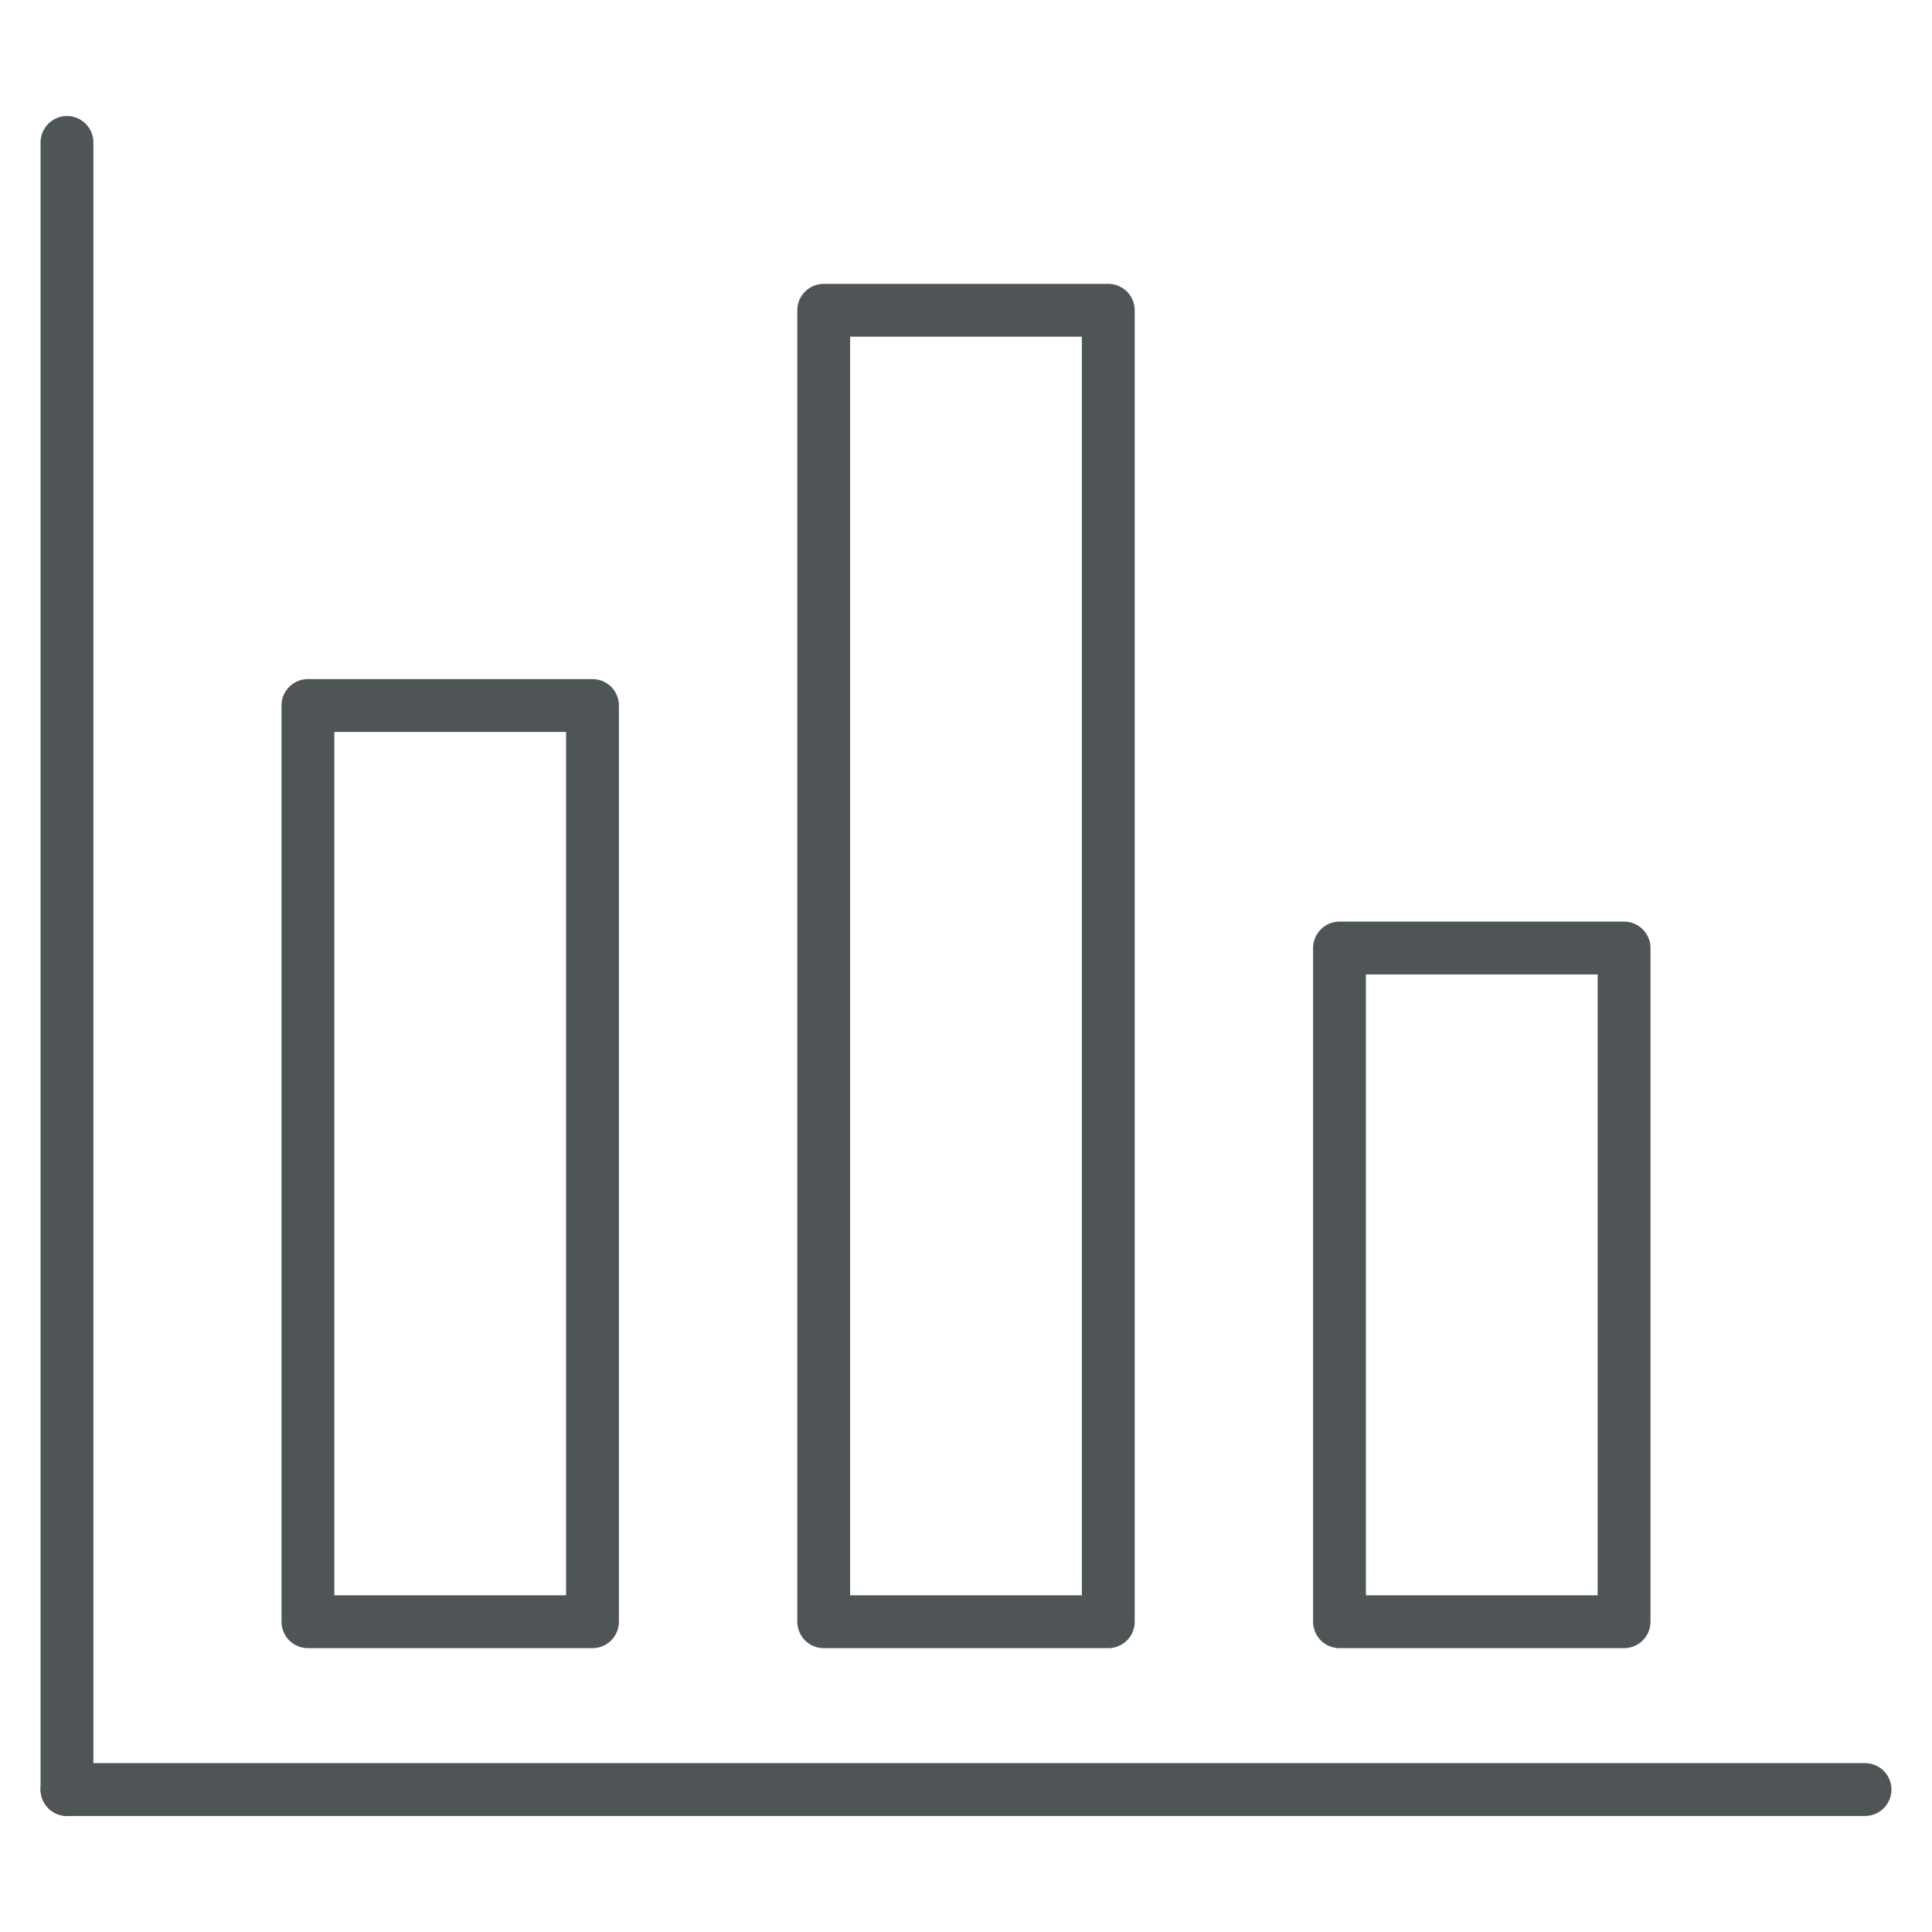 <?xml version="1.0" encoding="utf-8"?>
<!-- Generator: Adobe Illustrator 19.0.0, SVG Export Plug-In . SVG Version: 6.00 Build 0)  -->
<svg version="1.1" id="Layer_1" xmlns="http://www.w3.org/2000/svg" xmlns:xlink="http://www.w3.org/1999/xlink" x="0px" y="0px"
	 width="512px" height="512px" viewBox="-49 141 512 512" style="enable-background:new -49 141 512 512;" xml:space="preserve">
<style type="text/css">
	.st0{fill:none;stroke:#4F5456;stroke-width:14;stroke-linecap:round;stroke-linejoin:round;stroke-miterlimit:10;}
</style>
<g>
	<g>
		<line class="st0" x1="-31.25" y1="615.25" x2="445.25" y2="615.25"/>
		<line class="st0" x1="-31.25" y1="178.75" x2="-31.25" y2="615.25"/>
	</g>
	<g>
		<rect x="32.604" y="327.969" class="st0" width="75.414" height="242.804"/>
		<rect x="169.293" y="223.227" class="st0" width="75.414" height="347.546"/>
		<rect x="305.981" y="392.237" class="st0" width="75.414" height="178.536"/>
	</g>
</g>
</svg>
